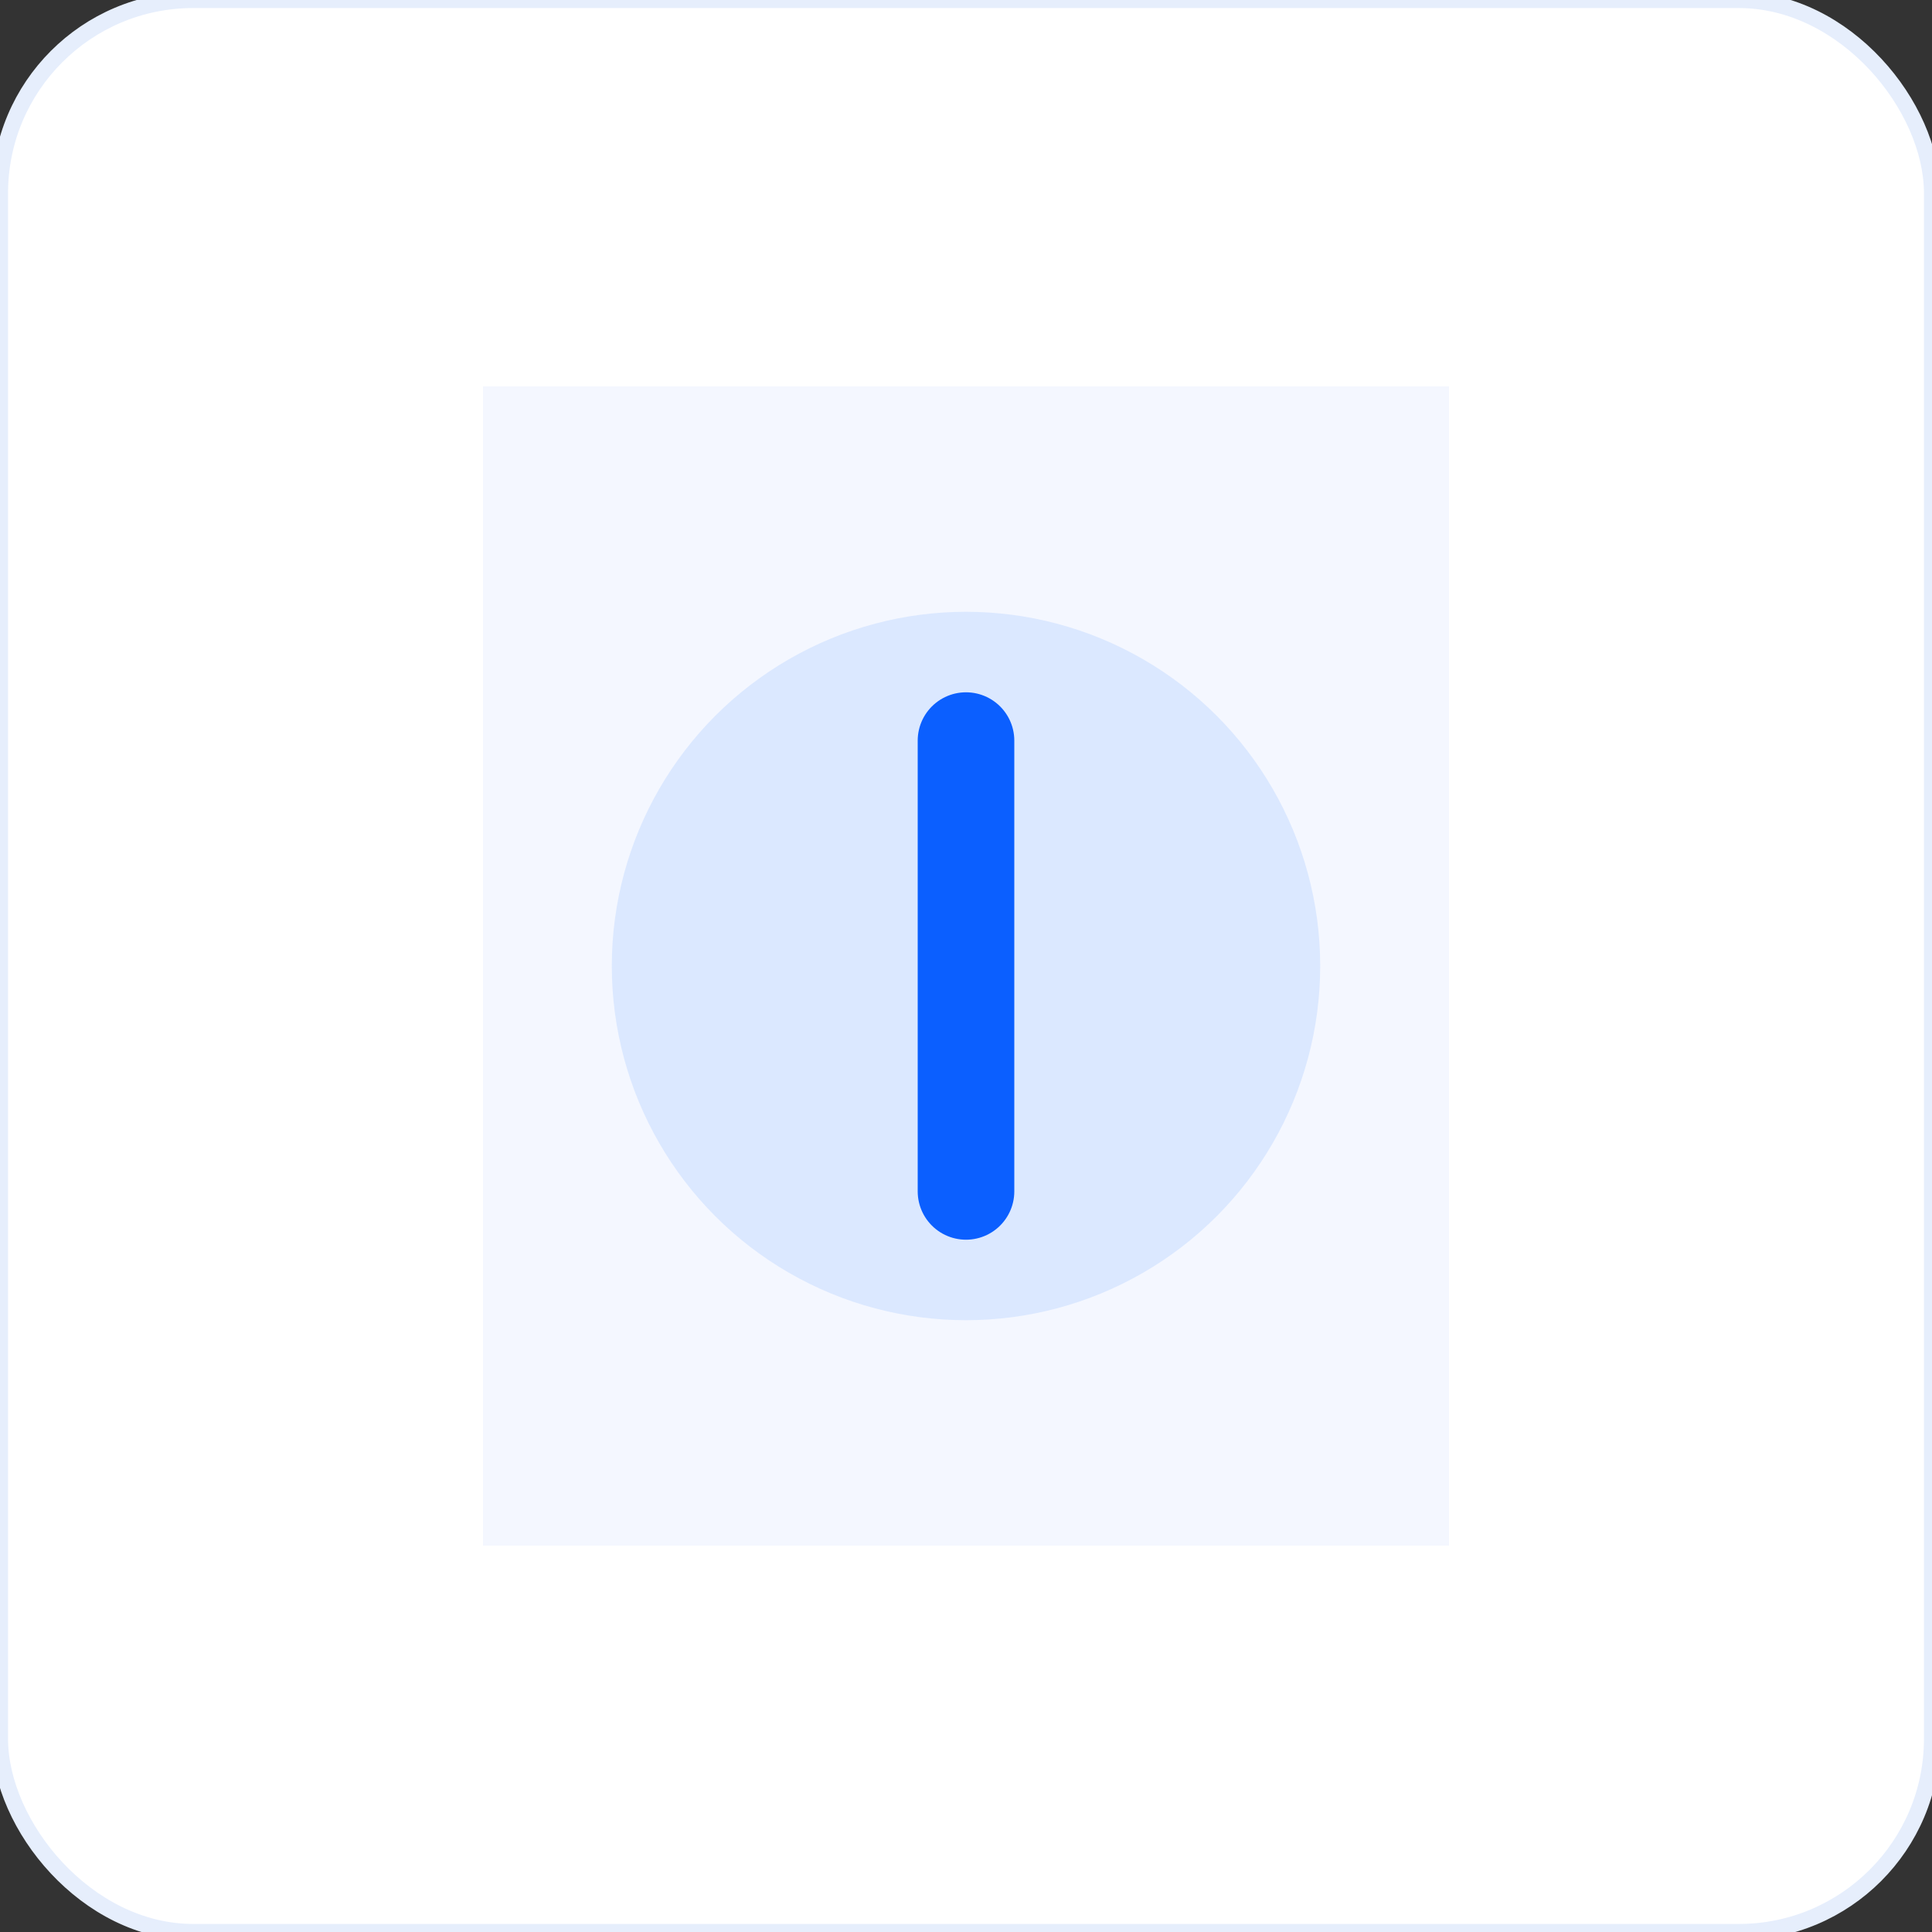 <svg xmlns="http://www.w3.org/2000/svg" viewBox="0 0 120 120" width="120" height="120">
  <rect x="0" y="0" width="120" height="120" fill="#333333" stroke="none"/>
  <rect width="120" height="120" rx="12" fill="#fff" stroke="#e6eefc"/>
  <path d="M30 24h60v72H30z" fill="#f4f7ff"/>
  <circle cx="60" cy="60" r="22" fill="#dbe8ff"/>
  <path d="M60 46v28" stroke="#0b5fff" stroke-width="6" stroke-linecap="round"/>
</svg>